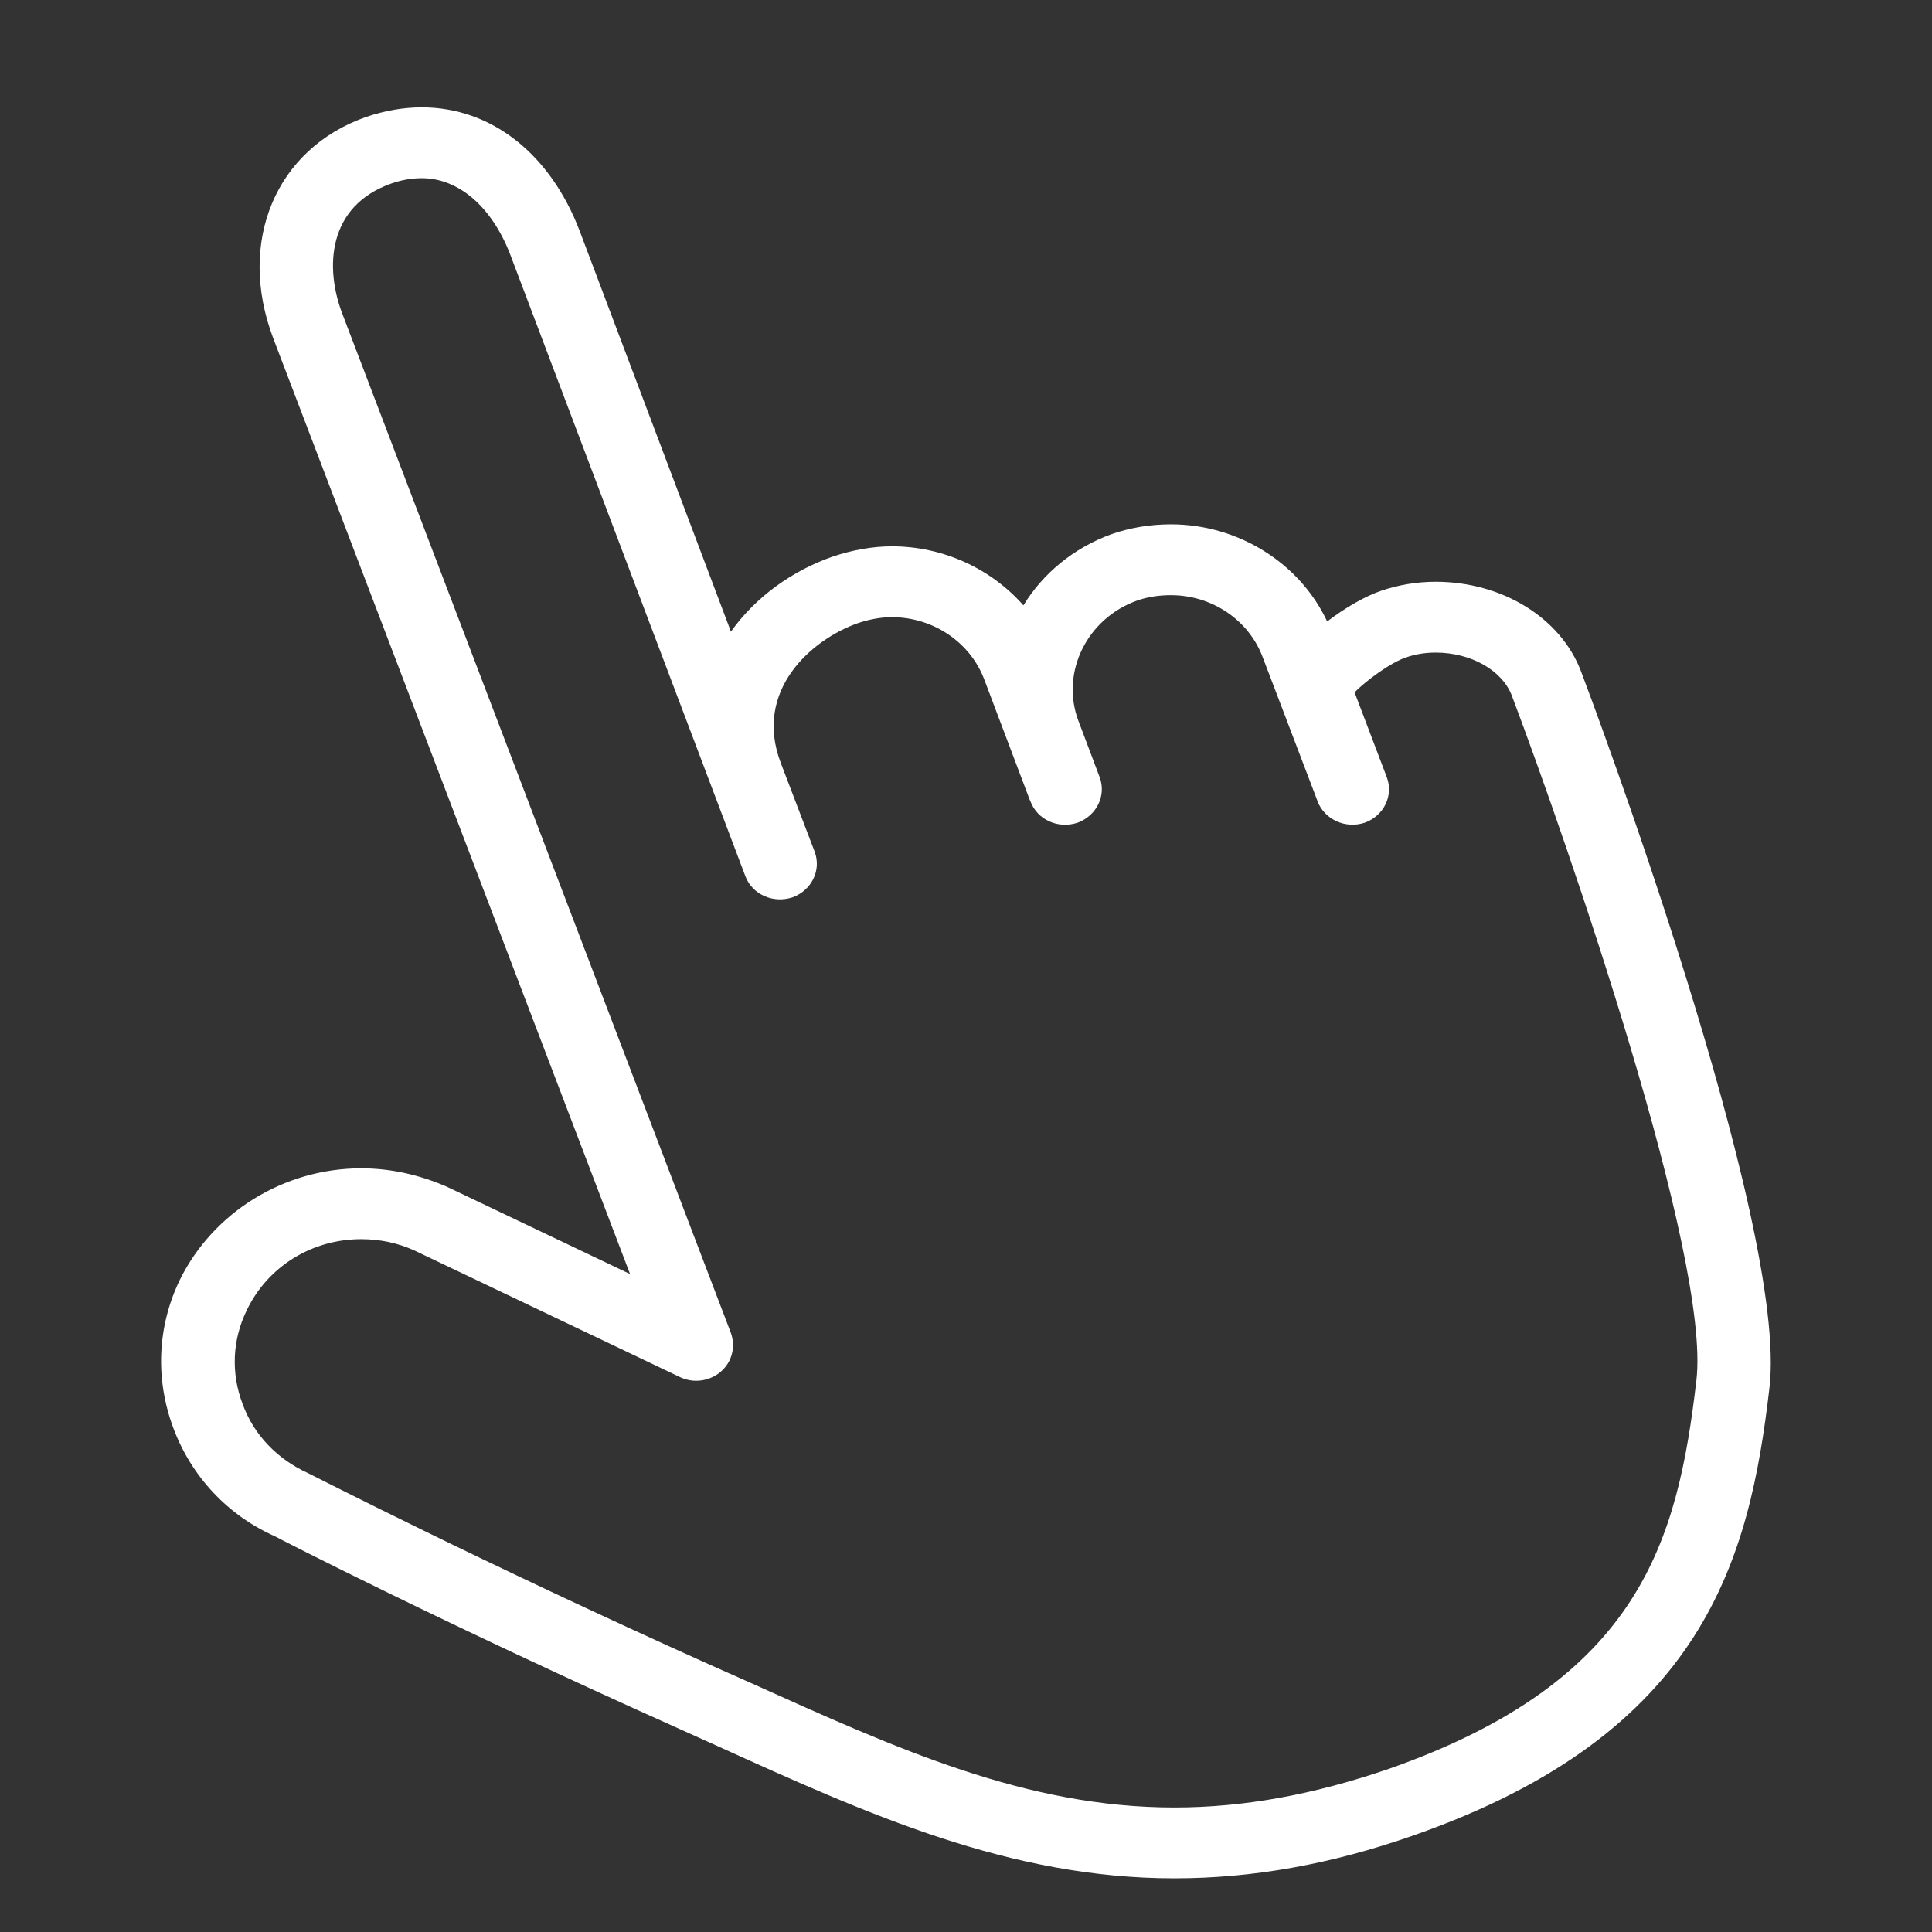 <svg xmlns="http://www.w3.org/2000/svg" width="36" height="36" viewBox="0 0 36 36"><rect x="0" y="0" width="36" height="36" fill="#333333" stroke="none"/><rect width="36" height="36" fill="none"/><path fill="#FFF" d="M31.61,25.72 C31.26,28.7 30.58,31.31 25.88,32.96 C24.48,33.44 23.18,33.68 21.88,33.68 C19.13,33.68 16.74,32.6 13.97,31.35 L13.25,31.03 C8.93,29.09 5.81,27.48 5.74,27.45 C5.17,27.19 4.73,26.74 4.52,26.16 C4.3,25.58 4.33,24.96 4.6,24.41 C4.99,23.6 5.81,23.09 6.73,23.09 C7.08,23.09 7.41,23.16 7.72,23.3 L12.67,25.66 C12.92,25.78 13.22,25.74 13.43,25.56 C13.64,25.38 13.71,25.1 13.62,24.84 L6.38,5.85 C6.05,4.99 6.1,3.84 7.29,3.42 C7.49,3.35 7.68,3.32 7.86,3.32 C8.55,3.32 9.17,3.86 9.51,4.75 L13.89,16.33 C14.02,16.67 14.41,16.84 14.77,16.72 C15.12,16.59 15.31,16.22 15.18,15.87 L14.55,14.22 C14.03,12.86 15.13,11.91 15.99,11.61 C16.2,11.54 16.41,11.5 16.62,11.5 C17.39,11.5 18.08,11.97 18.34,12.66 L19.19,14.91 L19.2,14.93 C19.33,15.28 19.72,15.45 20.08,15.33 C20.43,15.2 20.62,14.83 20.49,14.48 L20.09,13.42 C19.76,12.52 20.26,11.52 21.19,11.19 C21.39,11.12 21.6,11.09 21.82,11.09 C22.58,11.09 23.27,11.55 23.53,12.25 L24.54,14.9 L24.55,14.93 C24.68,15.27 25.07,15.45 25.43,15.33 C25.79,15.2 25.97,14.82 25.84,14.48 L25.24,12.9 C25.45,12.69 25.9,12.35 26.2,12.25 C26.37,12.19 26.56,12.16 26.75,12.16 C27.41,12.16 27.99,12.49 28.17,12.96 C29.22,15.74 31.88,23.44 31.61,25.72 M29.46,12.51 C29.08,11.51 27.99,10.84 26.75,10.84 C26.4,10.84 26.05,10.9 25.73,11.01 C25.44,11.11 25.07,11.32 24.73,11.58 C24.22,10.49 23.07,9.77 21.82,9.77 C21.44,9.77 21.07,9.83 20.72,9.95 C20,10.21 19.43,10.69 19.07,11.28 C18.47,10.6 17.58,10.18 16.62,10.18 C16.25,10.18 15.88,10.25 15.52,10.37 C14.77,10.63 14.08,11.12 13.62,11.77 L10.8,4.3 C10.25,2.86 9.15,2 7.86,2 C7.52,2 7.17,2.06 6.82,2.18 C5.14,2.77 4.41,4.5 5.09,6.3 L11.74,23.74 L8.32,22.11 C7.81,21.89 7.28,21.77 6.73,21.77 C5.29,21.77 3.97,22.59 3.35,23.85 C2.93,24.72 2.89,25.7 3.23,26.61 C3.57,27.52 4.25,28.24 5.13,28.63 C5.16,28.65 8.31,30.27 12.67,32.22 L13.38,32.54 C16.18,33.81 18.82,35 21.88,35 C23.34,35 24.8,34.74 26.34,34.2 C31.77,32.3 32.6,29.04 32.97,25.87 C33.34,22.82 29.62,12.93 29.46,12.51"/></svg>